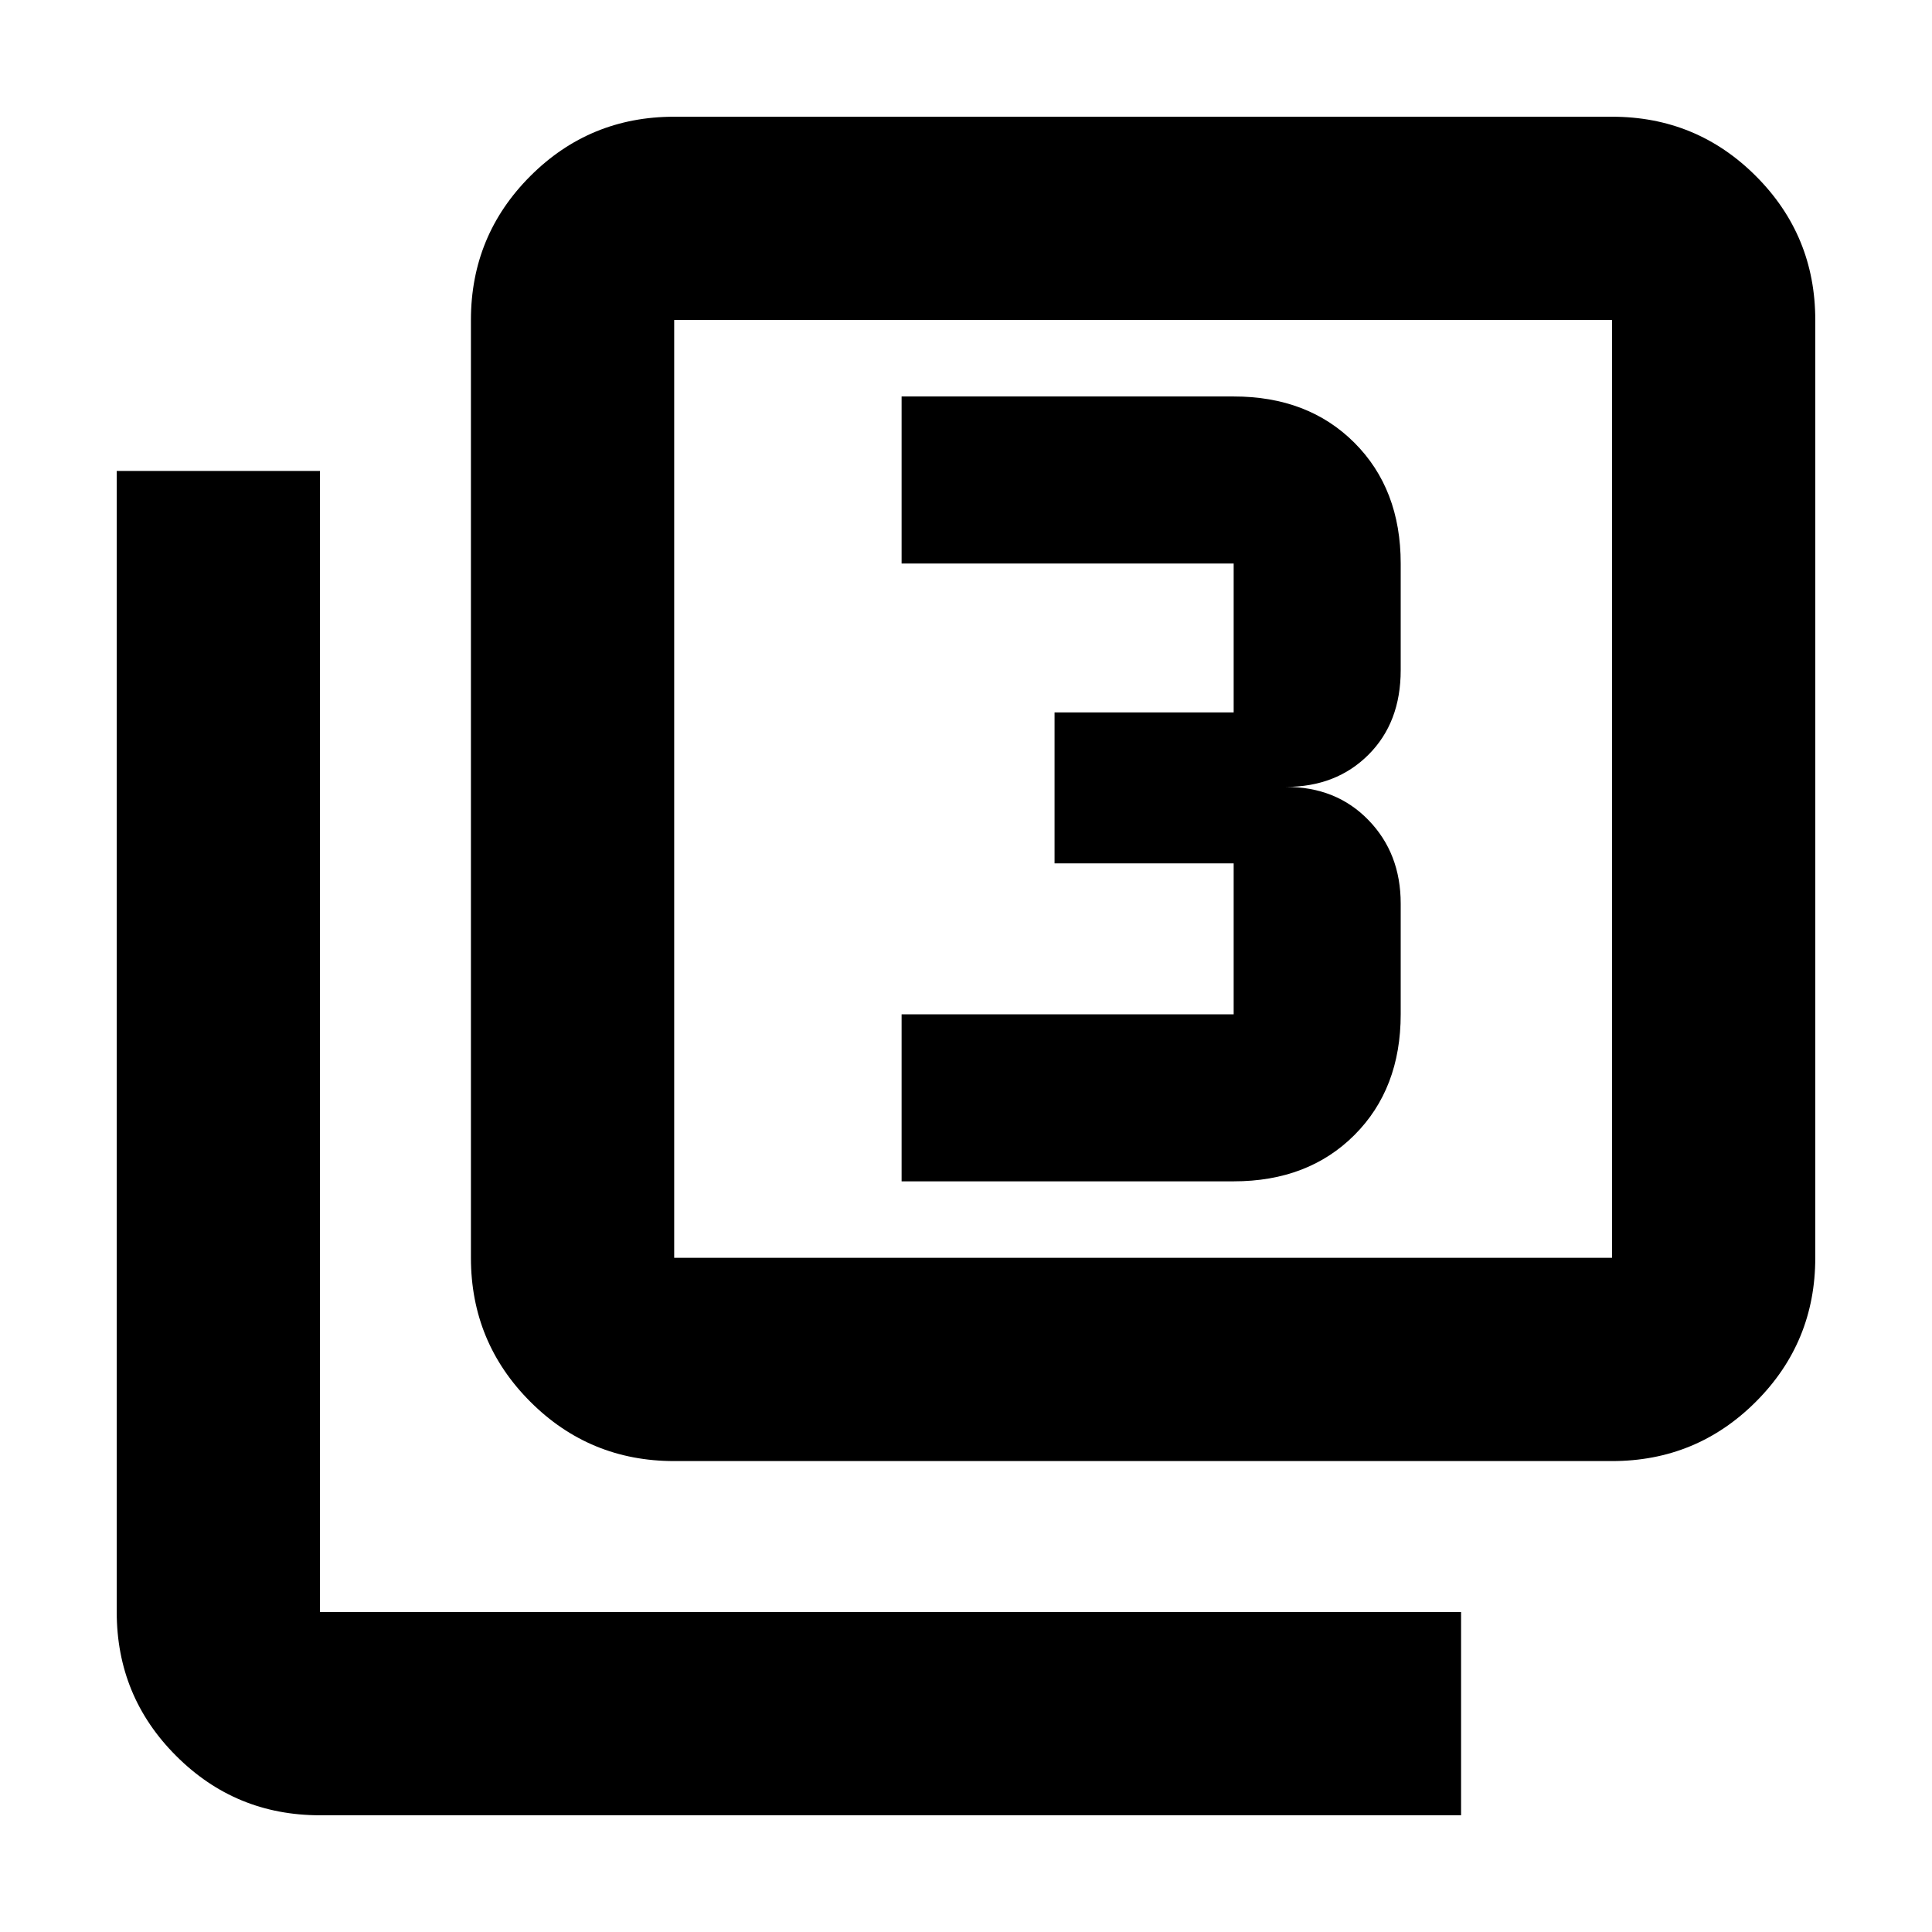 <svg xmlns="http://www.w3.org/2000/svg" height="24" width="24"><path d="M11.2 14.675h4.125q.925 0 1.5-.575t.575-1.5v-1.375q0-.625-.4-1.037-.4-.413-1.025-.413.625 0 1.025-.4.4-.4.4-1.05V7q0-.925-.575-1.5t-1.5-.575H11.2V7h4.125v1.85H13.1v1.875h2.225V12.6H11.2ZM8.375 18.15q-1.05 0-1.787-.737-.738-.738-.738-1.788V3.975q0-1.05.738-1.788.737-.737 1.787-.737h11.65q1.05 0 1.787.737.738.738.738 1.788v11.65q0 1.05-.738 1.788-.737.737-1.787.737Zm0-2.525h11.65V3.975H8.375v11.65Zm-4.4 6.925q-1.05 0-1.787-.738-.738-.737-.738-1.787V5.85h2.525v14.175H18.15v2.525Zm4.4-18.575v11.65-11.65Z"/></svg>